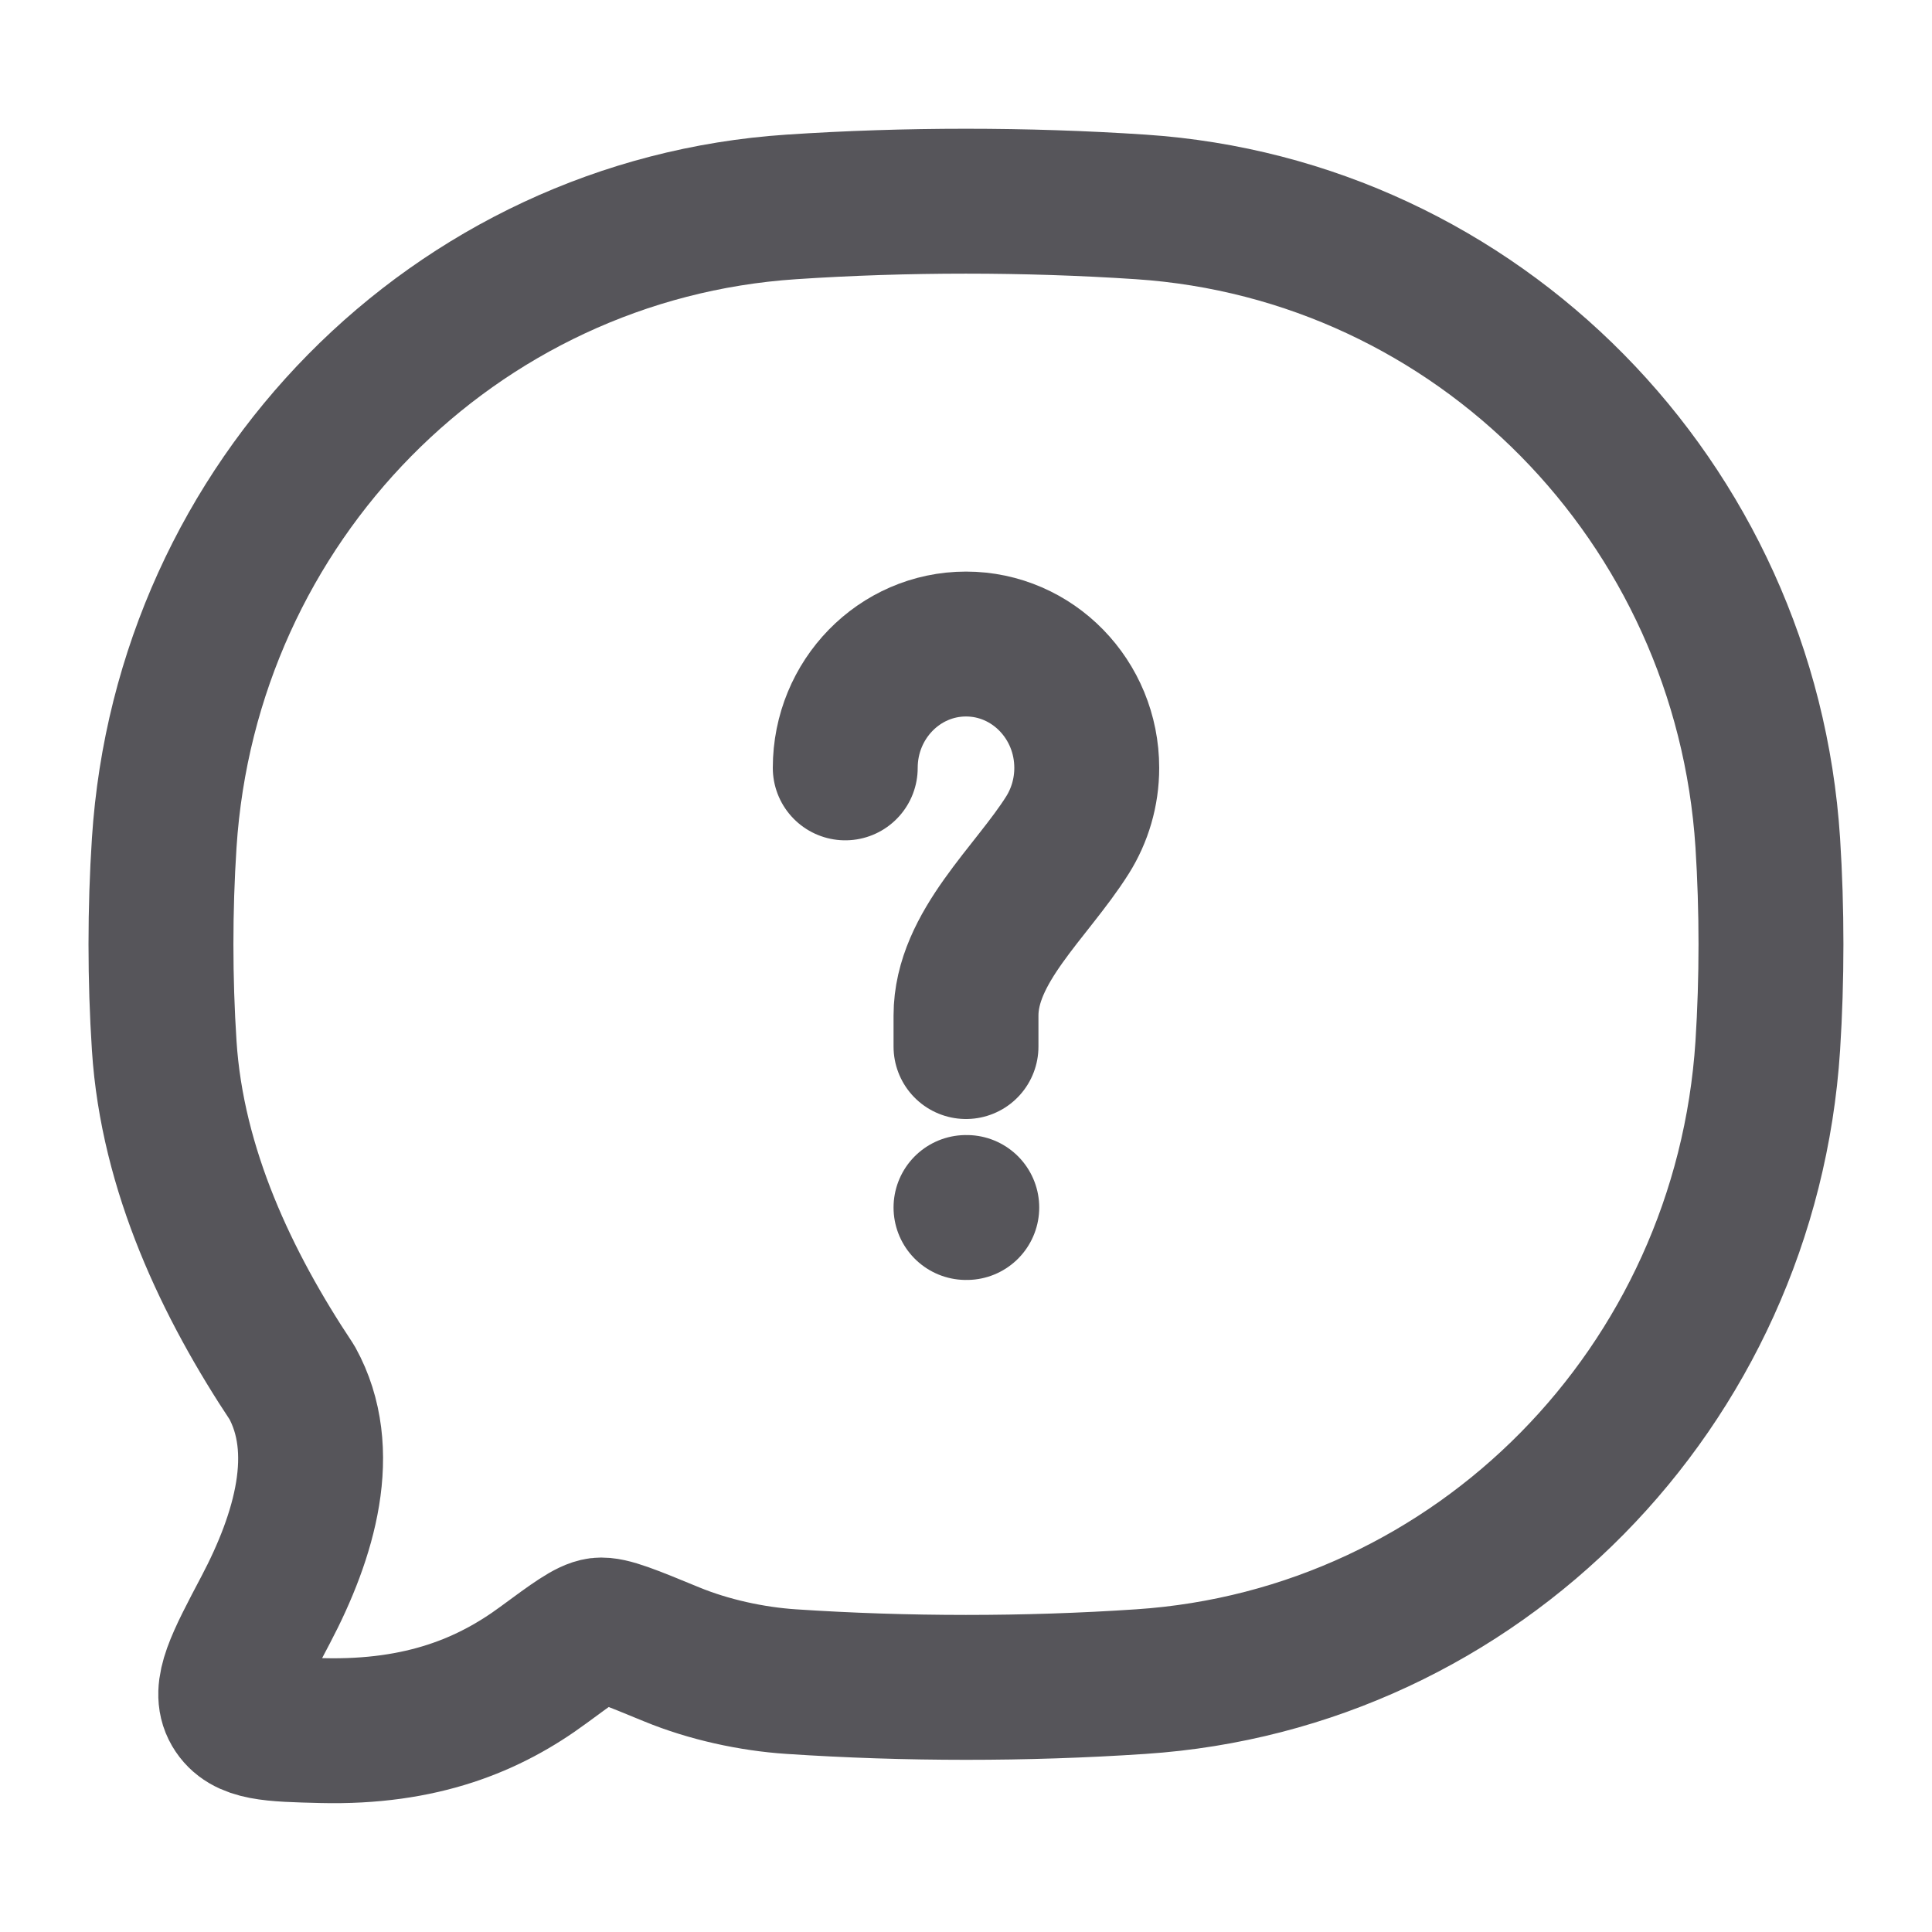 <svg width="20" height="20" viewBox="0 0 20 20" fill="none" xmlns="http://www.w3.org/2000/svg">
<path d="M11.809 17.408C15.294 17.177 18.071 14.361 18.3 10.825C18.344 10.134 18.344 9.417 18.3 8.725C18.071 5.19 15.294 2.374 11.809 2.142C10.619 2.063 9.378 2.063 8.191 2.142C4.705 2.374 1.929 5.19 1.7 8.725C1.655 9.417 1.655 10.134 1.7 10.825C1.783 12.113 2.353 13.305 3.023 14.312C3.412 15.017 3.155 15.896 2.75 16.665C2.458 17.218 2.312 17.495 2.429 17.696C2.546 17.896 2.808 17.902 3.333 17.915C4.37 17.94 5.069 17.646 5.624 17.237C5.939 17.005 6.096 16.889 6.204 16.875C6.313 16.862 6.526 16.95 6.953 17.126C7.337 17.284 7.782 17.381 8.191 17.408C9.378 17.487 10.619 17.488 11.809 17.408Z" stroke="#56555A" stroke-width="1.5" stroke-linejoin="round"/>
<path d="M8.75 7.949C8.75 7.241 9.31 6.667 10 6.667C10.69 6.667 11.25 7.241 11.25 7.949C11.25 8.204 11.177 8.442 11.052 8.642C10.678 9.237 10 9.805 10 10.513V10.834" stroke="#56555A" stroke-width="1.5" stroke-linecap="round"/>
<path d="M10 12.5H10.008" stroke="#56555A" stroke-width="1.5" stroke-linecap="round" stroke-linejoin="round"/>
</svg>
